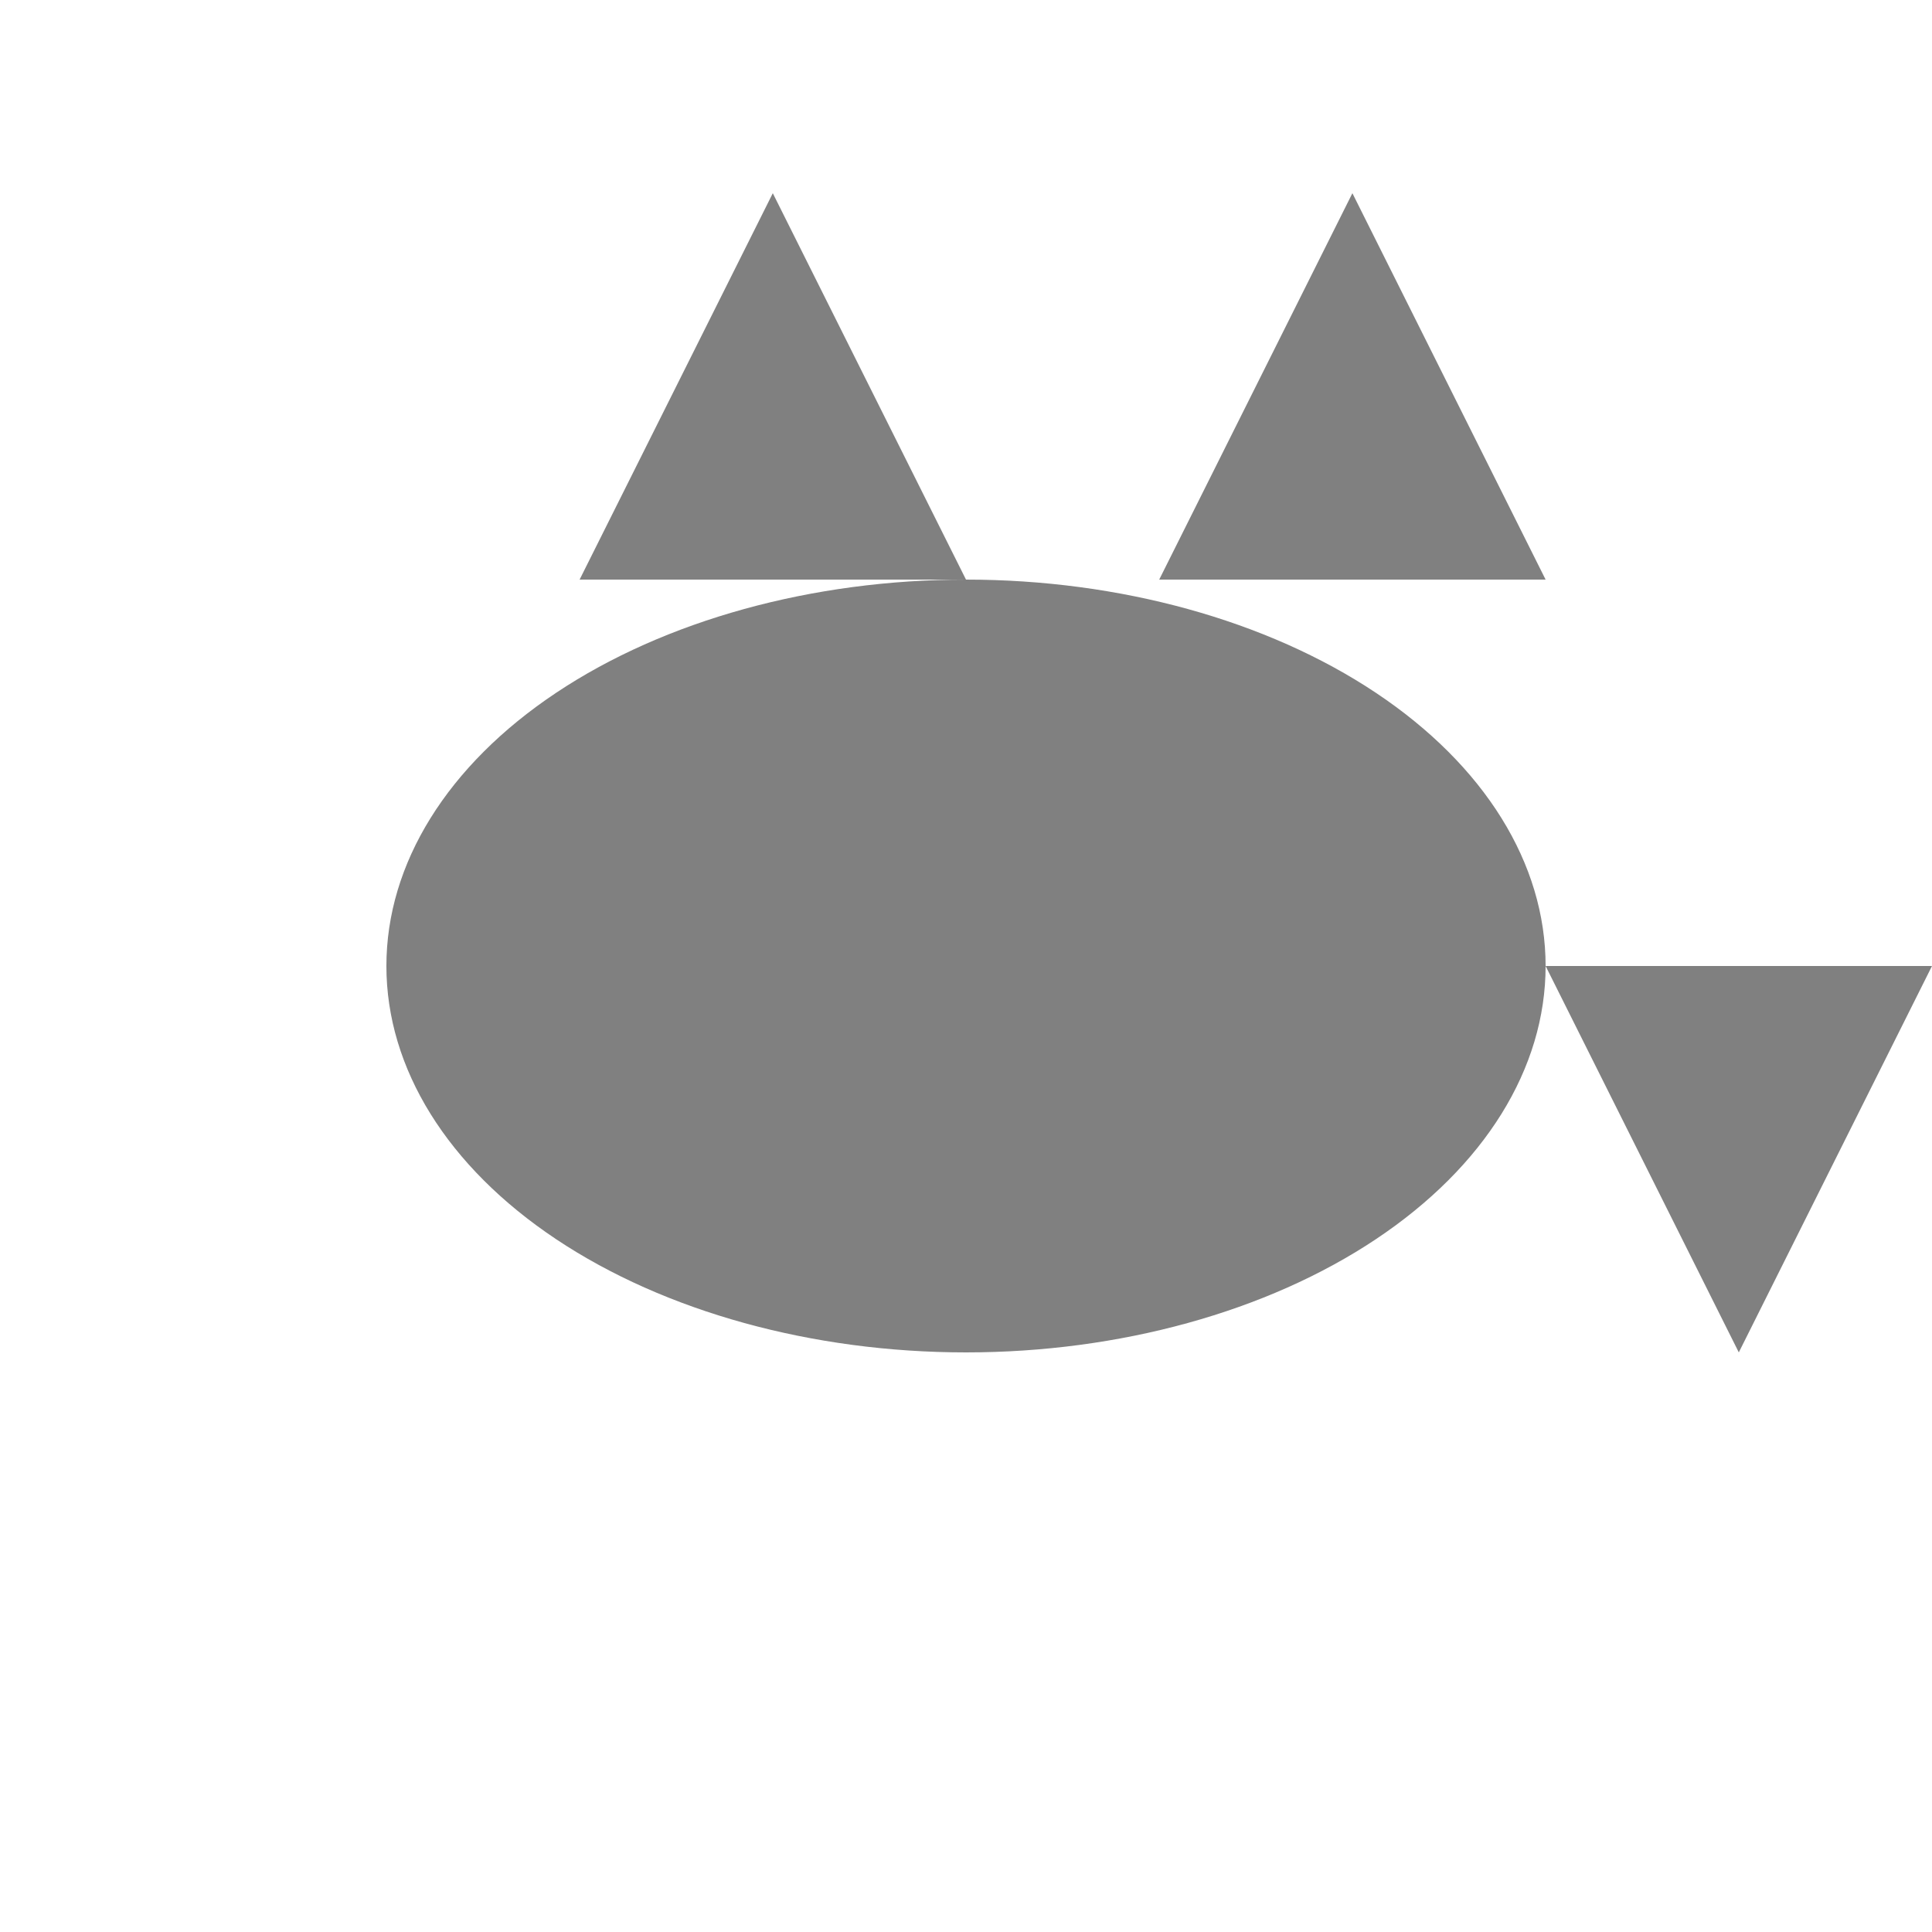 <?xml version="1.0" encoding="utf-8" standalone="no"?>
<!DOCTYPE svg PUBLIC "-//W3C//DTD SVG 1.1//EN"
  "http://www.w3.org/Graphics/SVG/1.1/DTD/svg11.dtd">
<svg xmlns:xlink="http://www.w3.org/1999/xlink" width="266.112pt" height="266.112pt" viewBox="0 0 266.112 266.112" xmlns="http://www.w3.org/2000/svg" version="1.1">
 <defs>
  <style type="text/css">*{stroke-linejoin: round; stroke-linecap: butt}</style>
 </defs>
 <g id="figure_1">
  <g id="patch_1">
   <path d="M 0 266.112 
L 266.112 266.112 
L 266.112 0 
L 0 0 
z
" style="fill: #ffffff"/>
  </g>
  <g id="axes_1">
   <g id="patch_2">
    <path d="M 133.056 186.278 
C 154.228 186.278 174.536 180.671 189.507 170.69 
C 204.478 160.709 212.89 147.171 212.89 133.056 
C 212.89 118.941 204.478 105.403 189.507 95.422 
C 174.536 85.441 154.228 79.834 133.056 79.834 
C 111.884 79.834 91.576 85.441 76.605 95.422 
C 61.634 105.403 53.222 118.941 53.222 133.056 
C 53.222 147.171 61.634 160.709 76.605 170.69 
C 91.576 180.671 111.884 186.278 133.056 186.278 
z
" clip-path="url(#pb5910495fa)" style="fill: #808080"/>
   </g>
   <g id="patch_3">
    <path d="M 79.834 79.834 
L 106.445 26.611 
L 133.056 79.834 
z
" clip-path="url(#pb5910495fa)" style="fill: #808080"/>
   </g>
   <g id="patch_4">
    <path d="M 159.667 79.834 
L 186.278 26.611 
L 212.89 79.834 
z
" clip-path="url(#pb5910495fa)" style="fill: #808080"/>
   </g>
   <g id="patch_5">
    <path d="M 212.89 133.056 
L 266.112 133.056 
L 239.501 186.278 
z
" clip-path="url(#pb5910495fa)" style="fill: #808080"/>
   </g>
  </g>
 </g>
 <defs>
  <clipPath id="pb5910495fa">
   <rect x="0" y="-0" width="266.112" height="266.112"/>
  </clipPath>
 </defs>
</svg>
